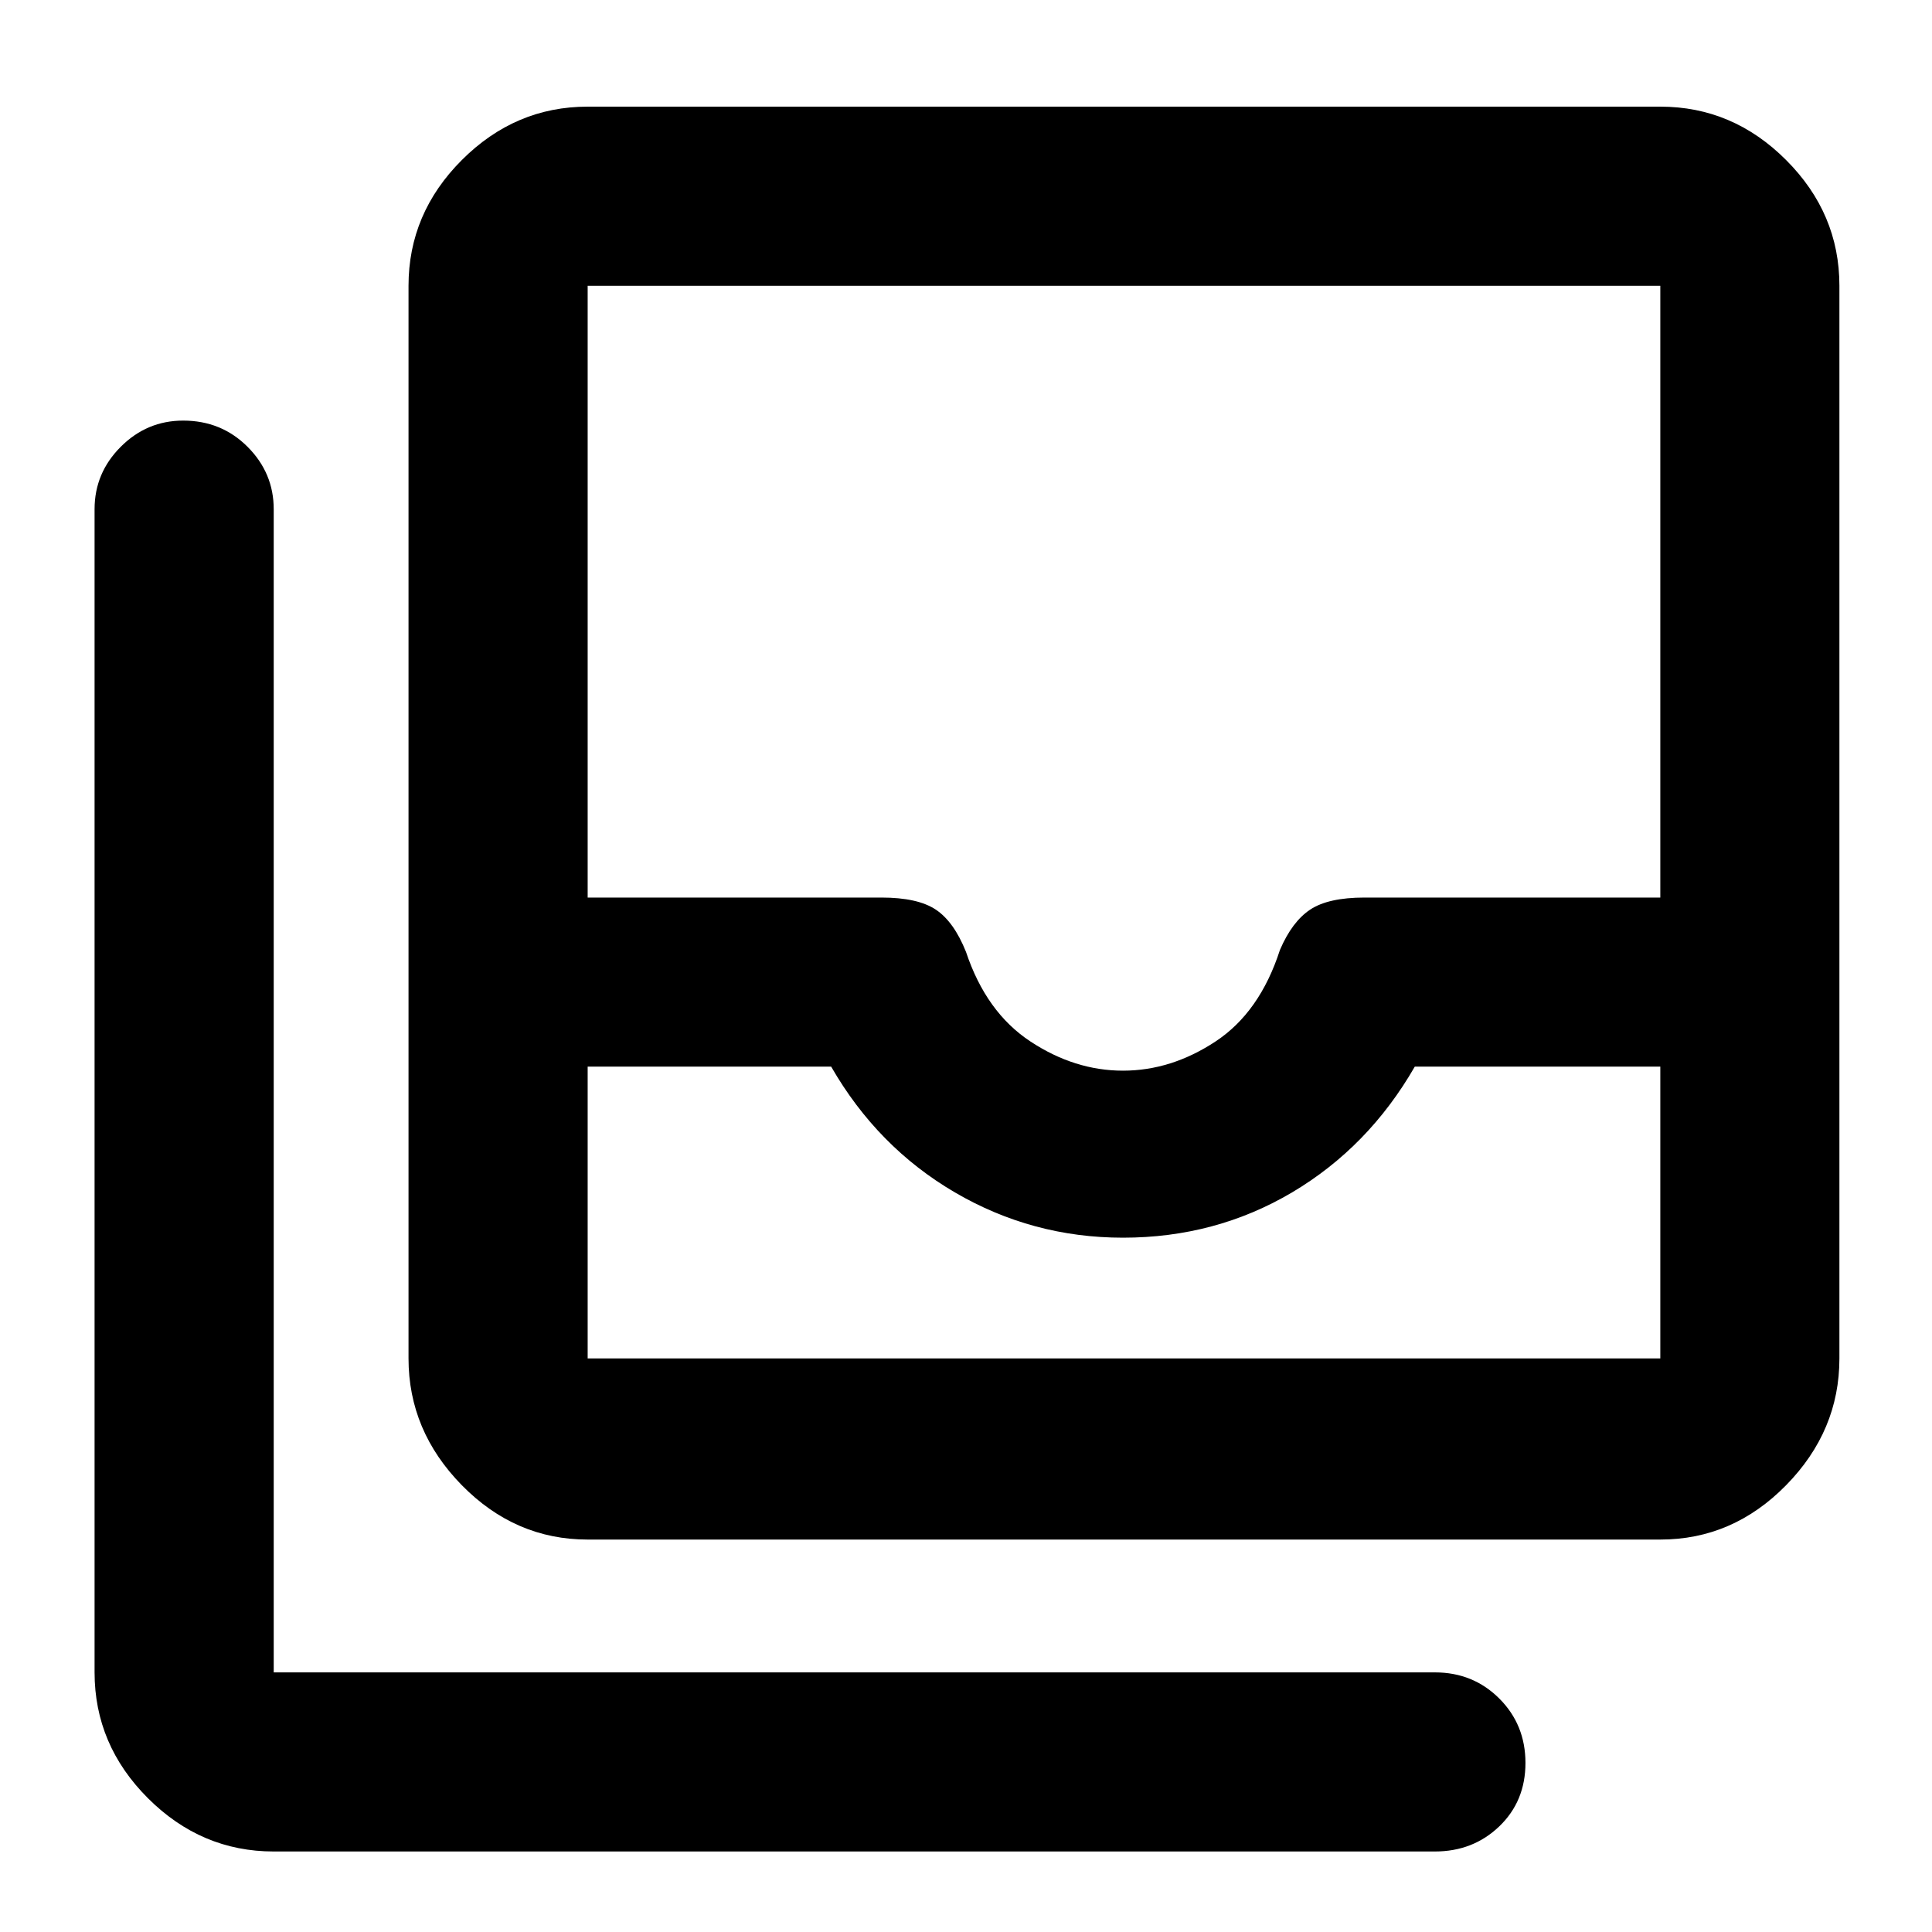 <svg xmlns="http://www.w3.org/2000/svg" height="40" width="40"><path d="M23.25 25.625q-1.875 0-3.479-.937-1.604-.938-2.563-2.605h-5.041v6.042h22.208v-6.042h-5.083q-.959 1.667-2.542 2.605-1.583.937-3.5.937Zm0-3.458q1 0 1.917-.605.916-.604 1.333-1.895.25-.584.625-.834t1.125-.25h6.125V5.917H12.167v12.666h6.083q.75 0 1.125.25t.625.875q.417 1.25 1.333 1.854.917.605 1.917.605Zm0 5.958h11.125-22.208H23.25Zm-11.083 3.75q-1.5 0-2.605-1.125-1.104-1.125-1.104-2.625V5.917q0-1.5 1.104-2.604 1.105-1.105 2.605-1.105h22.208q1.5 0 2.604 1.105 1.104 1.104 1.104 2.604v22.208q0 1.5-1.104 2.625t-2.604 1.125Zm-6.5 6.458q-1.5 0-2.605-1.104-1.104-1.104-1.104-2.604V10.542q0-.75.542-1.292t1.292-.542q.791 0 1.333.542.542.542.542 1.292v24.083h24.041q.792 0 1.334.542.541.541.541 1.333 0 .792-.541 1.312-.542.521-1.334.521Z"/></svg>